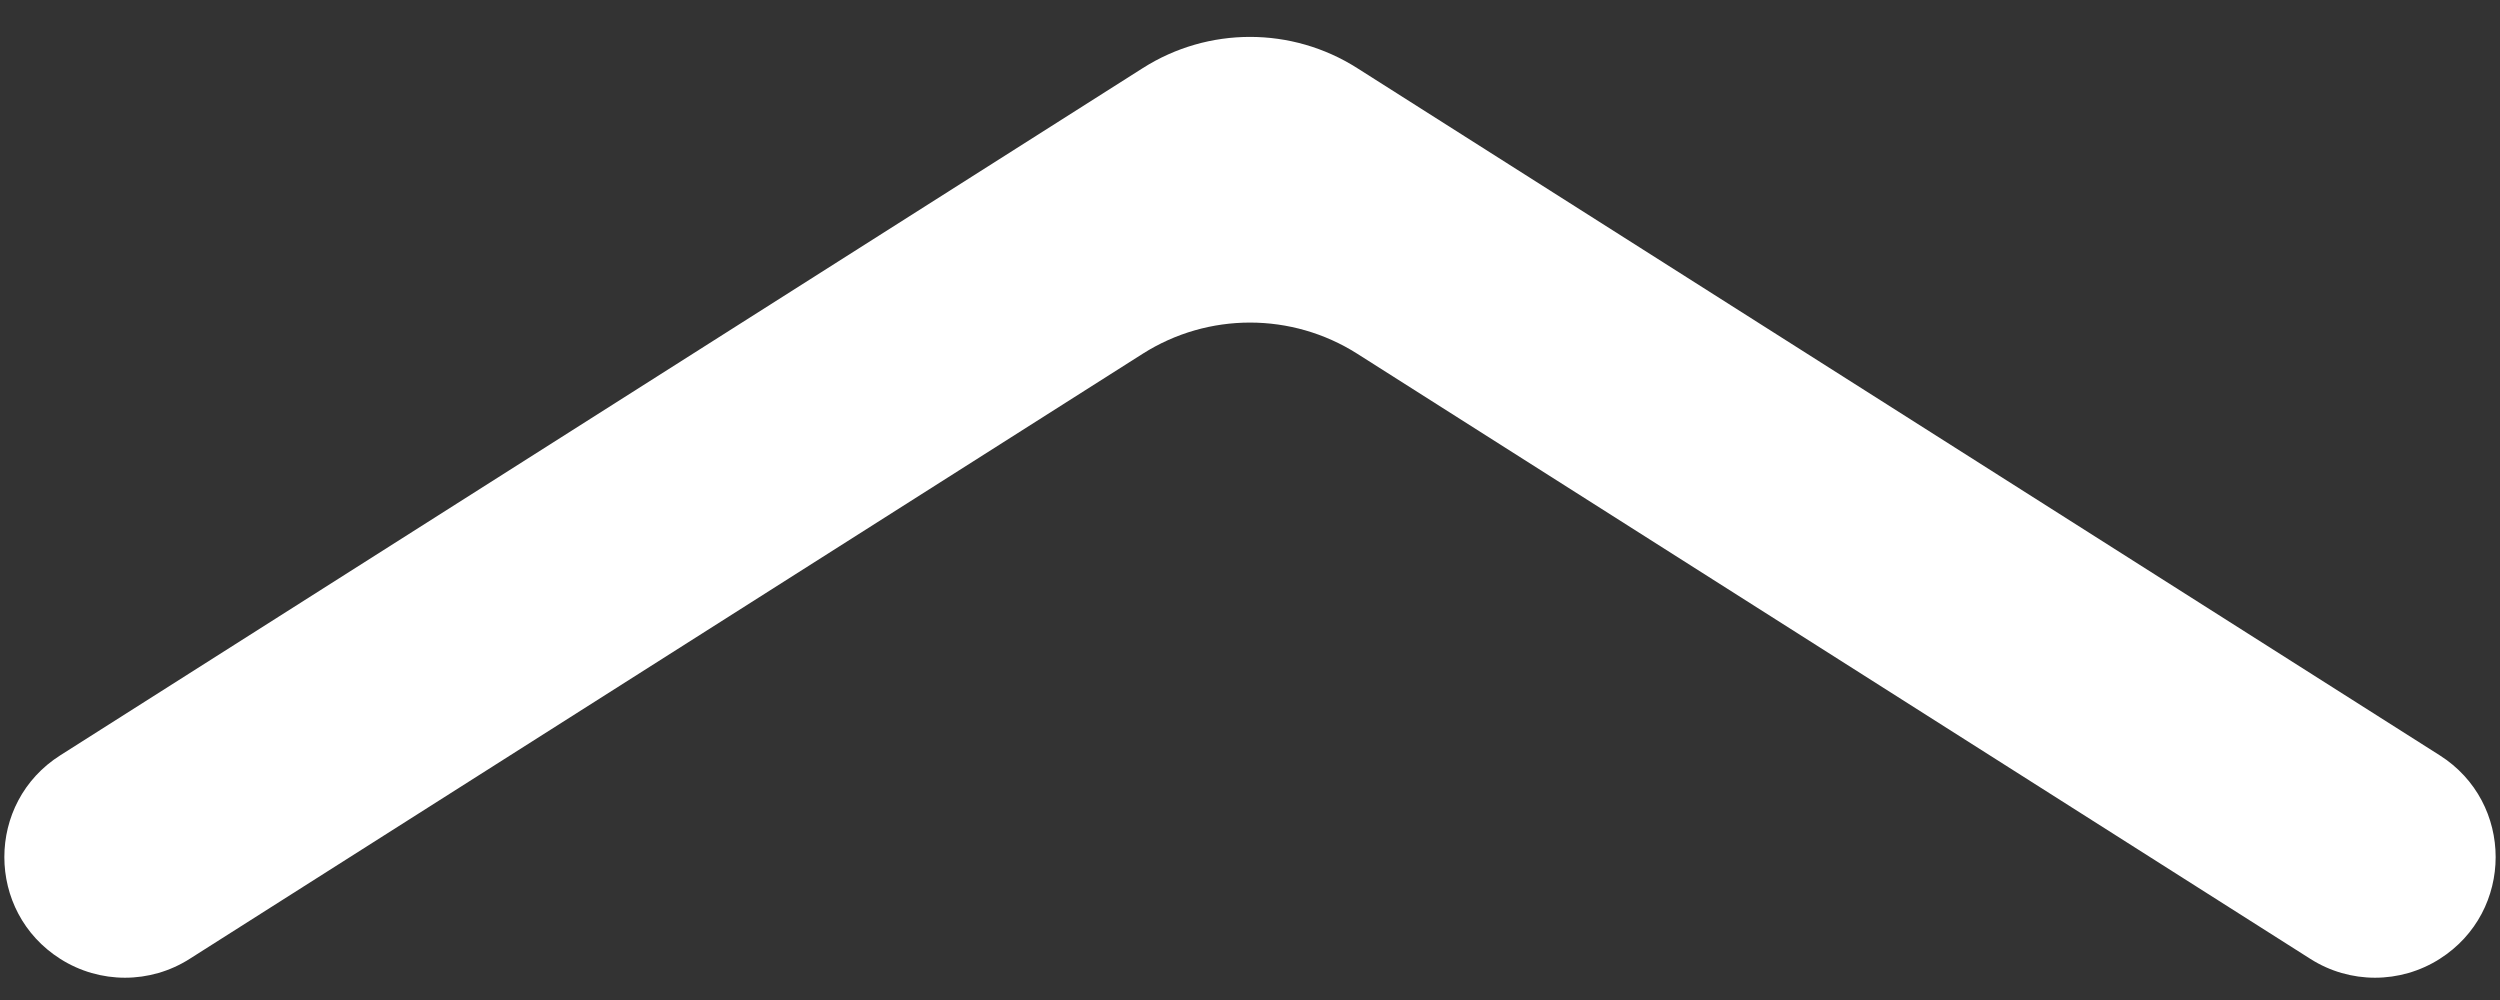 <svg width="25" height="10" viewBox="0 0 25 10" fill="none" xmlns="http://www.w3.org/2000/svg">
<rect x="0" y="0" width="25" height="10" fill="#333333" stroke="none"/>
<path d="M24.397 9.589C25.143 9.115 25.143 8.026 24.397 7.553L13.572 0.681C12.918 0.265 12.082 0.265 11.428 0.681L0.603 7.553C-0.143 8.026 -0.143 9.115 0.603 9.589V9.589C0.998 9.84 1.502 9.84 1.896 9.589L11.428 3.537C12.082 3.122 12.918 3.122 13.572 3.537L23.104 9.589C23.498 9.84 24.002 9.84 24.397 9.589V9.589Z" fill="white"/>
</svg>
